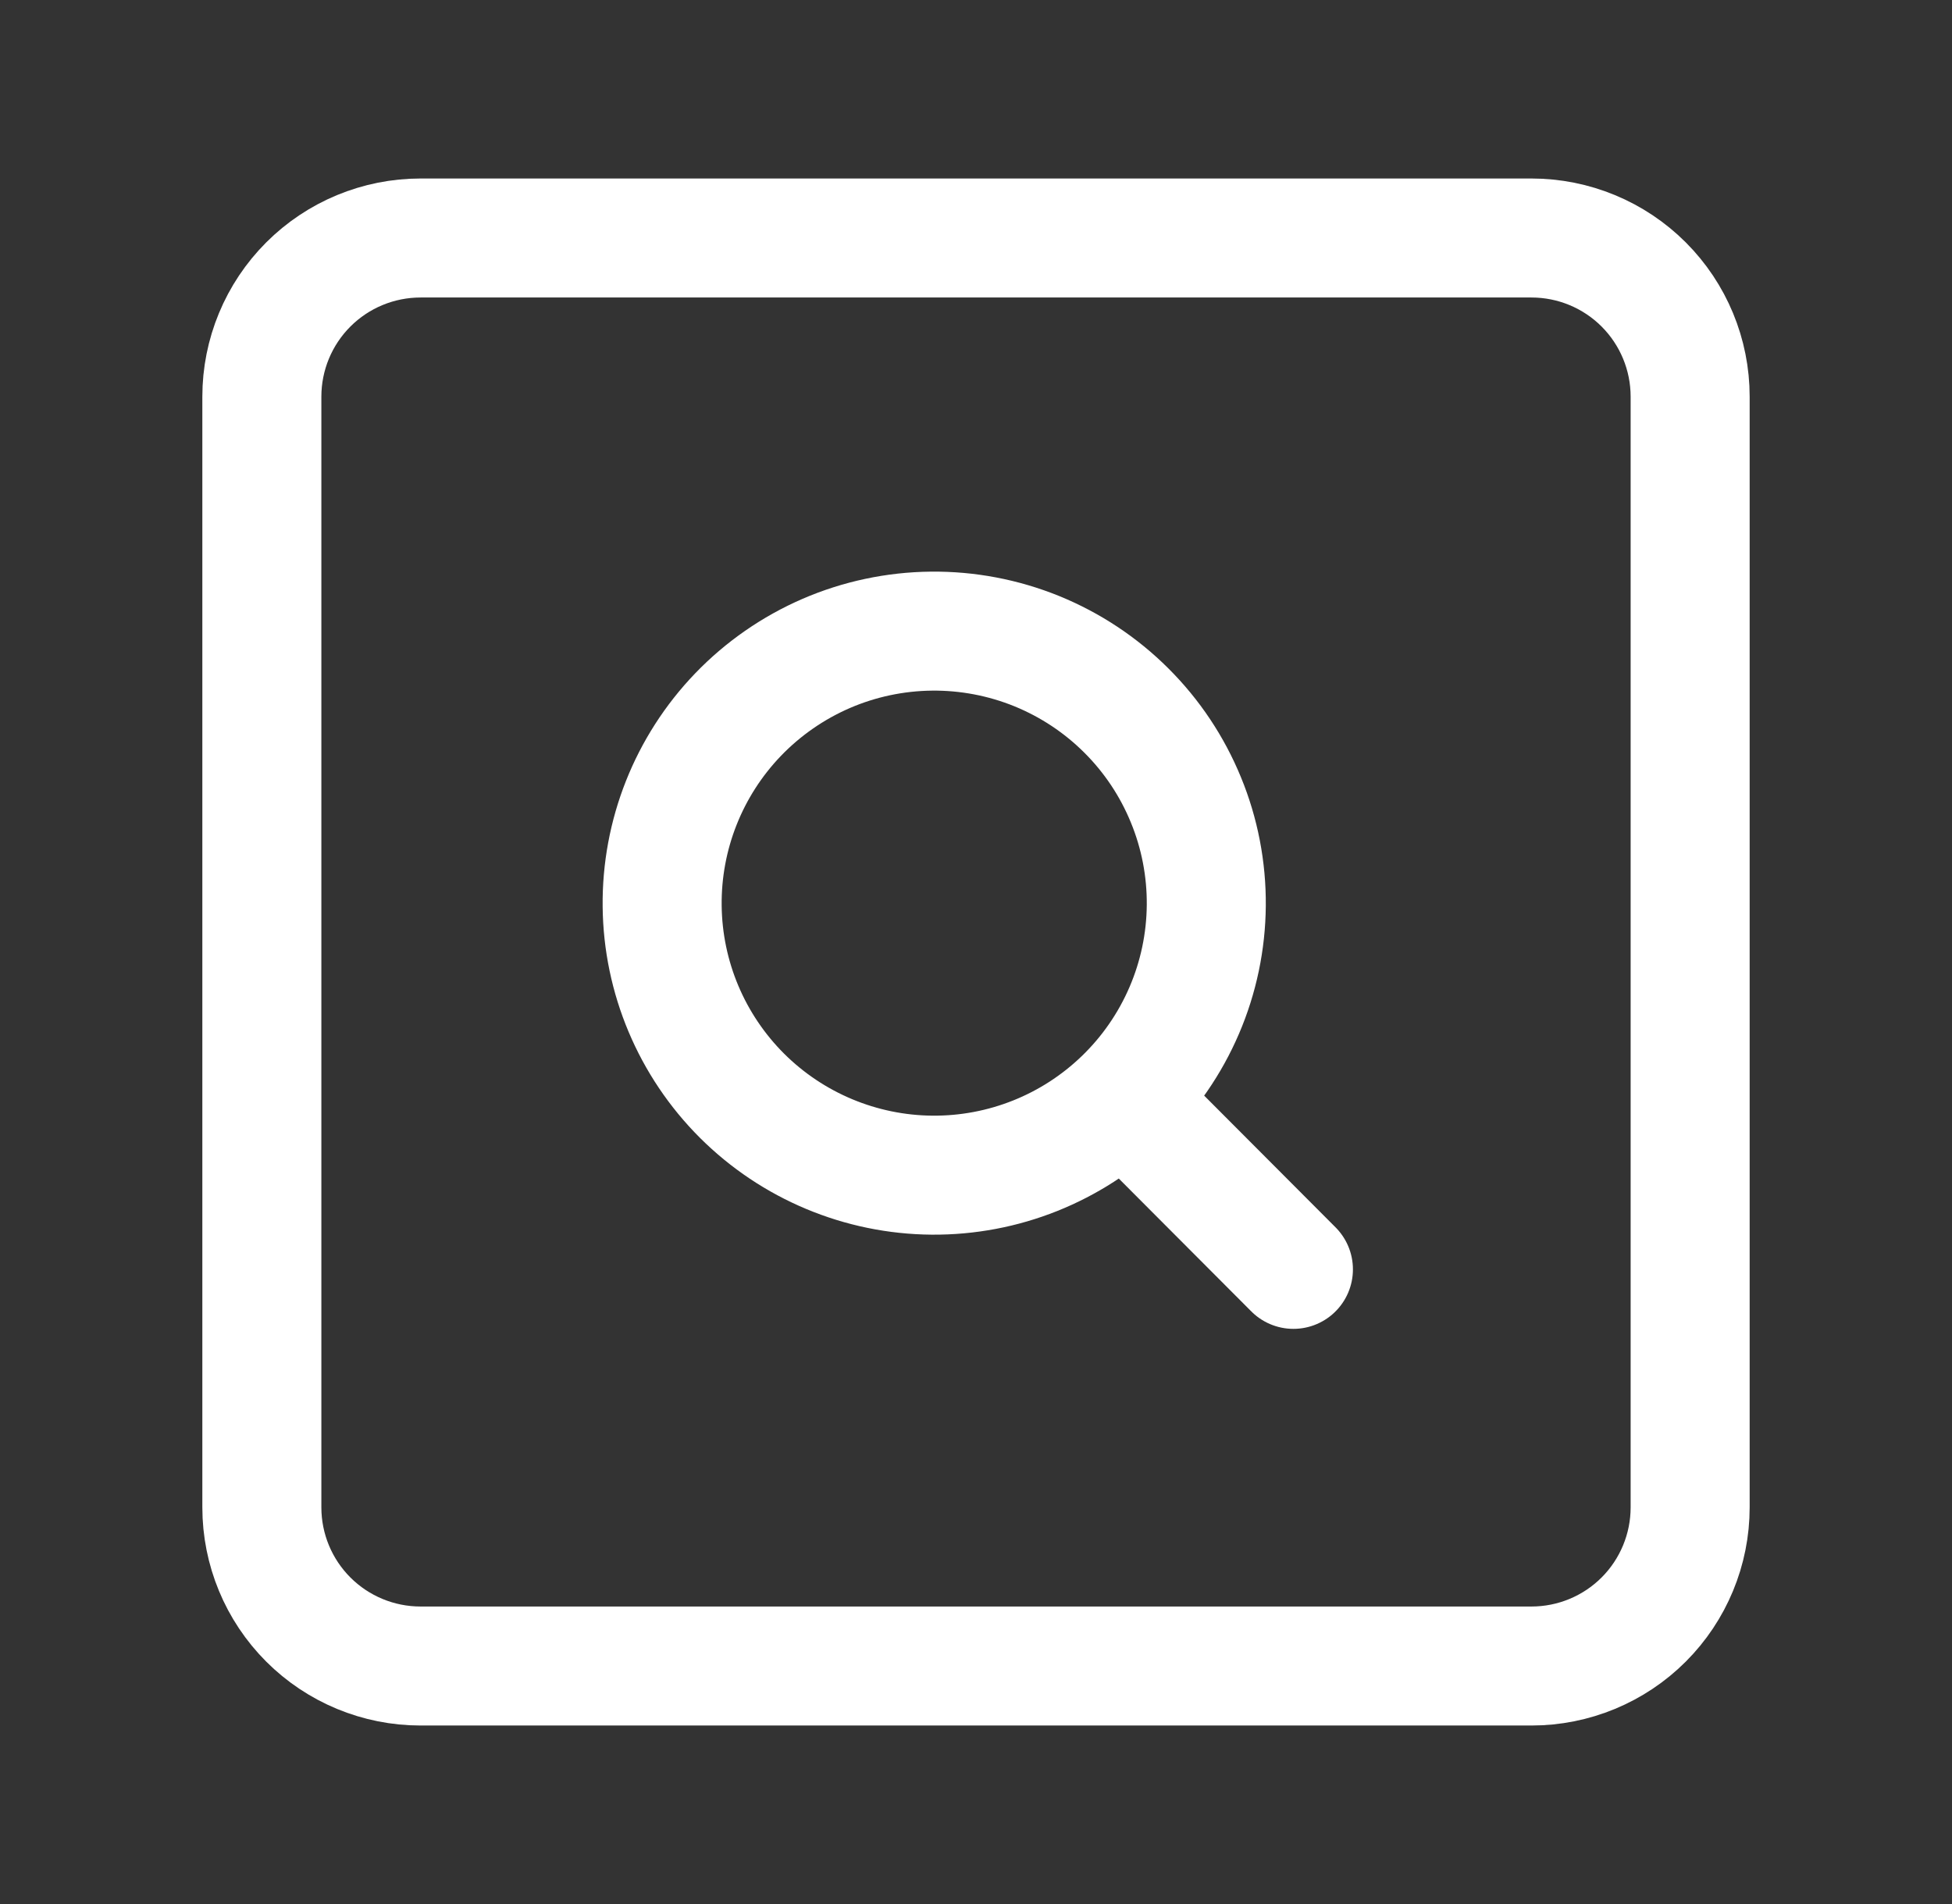 <svg width="41" height="40" viewBox="0 0 41 40" fill="none" xmlns="http://www.w3.org/2000/svg">
<rect x="0" y="0" width="41" height="40" fill="#333333" stroke="none"/>
<path d="M5.5 31.667V8.333C5.5 7.449 5.851 6.601 6.476 5.976C7.101 5.351 7.949 5 8.833 5H32.167C33.051 5 33.899 5.351 34.524 5.976C35.149 6.601 35.5 7.449 35.5 8.333V31.667C35.5 32.551 35.149 33.399 34.524 34.024C33.899 34.649 33.051 35 32.167 35H8.833C7.949 35 7.101 34.649 6.476 34.024C5.851 33.399 5.5 32.551 5.5 31.667Z" stroke="white" stroke-width="2.5"/>
<path d="M23.593 23.083L27.167 26.667M23.593 23.083C24.139 22.556 24.575 21.924 24.874 21.227C25.174 20.529 25.331 19.778 25.337 19.019C25.343 18.259 25.198 17.506 24.909 16.804C24.621 16.101 24.196 15.463 23.658 14.927C23.12 14.39 22.481 13.967 21.778 13.68C21.074 13.394 20.321 13.251 19.562 13.259C18.802 13.267 18.052 13.426 17.355 13.727C16.658 14.029 16.028 14.466 15.502 15.013C14.464 16.093 13.892 17.537 13.908 19.034C13.923 20.531 14.526 21.962 15.586 23.02C16.647 24.077 18.08 24.676 19.577 24.688C21.074 24.7 22.516 24.124 23.593 23.083V23.083Z" stroke="white" stroke-width="2.5" stroke-linecap="round" stroke-linejoin="round"/>
</svg>

